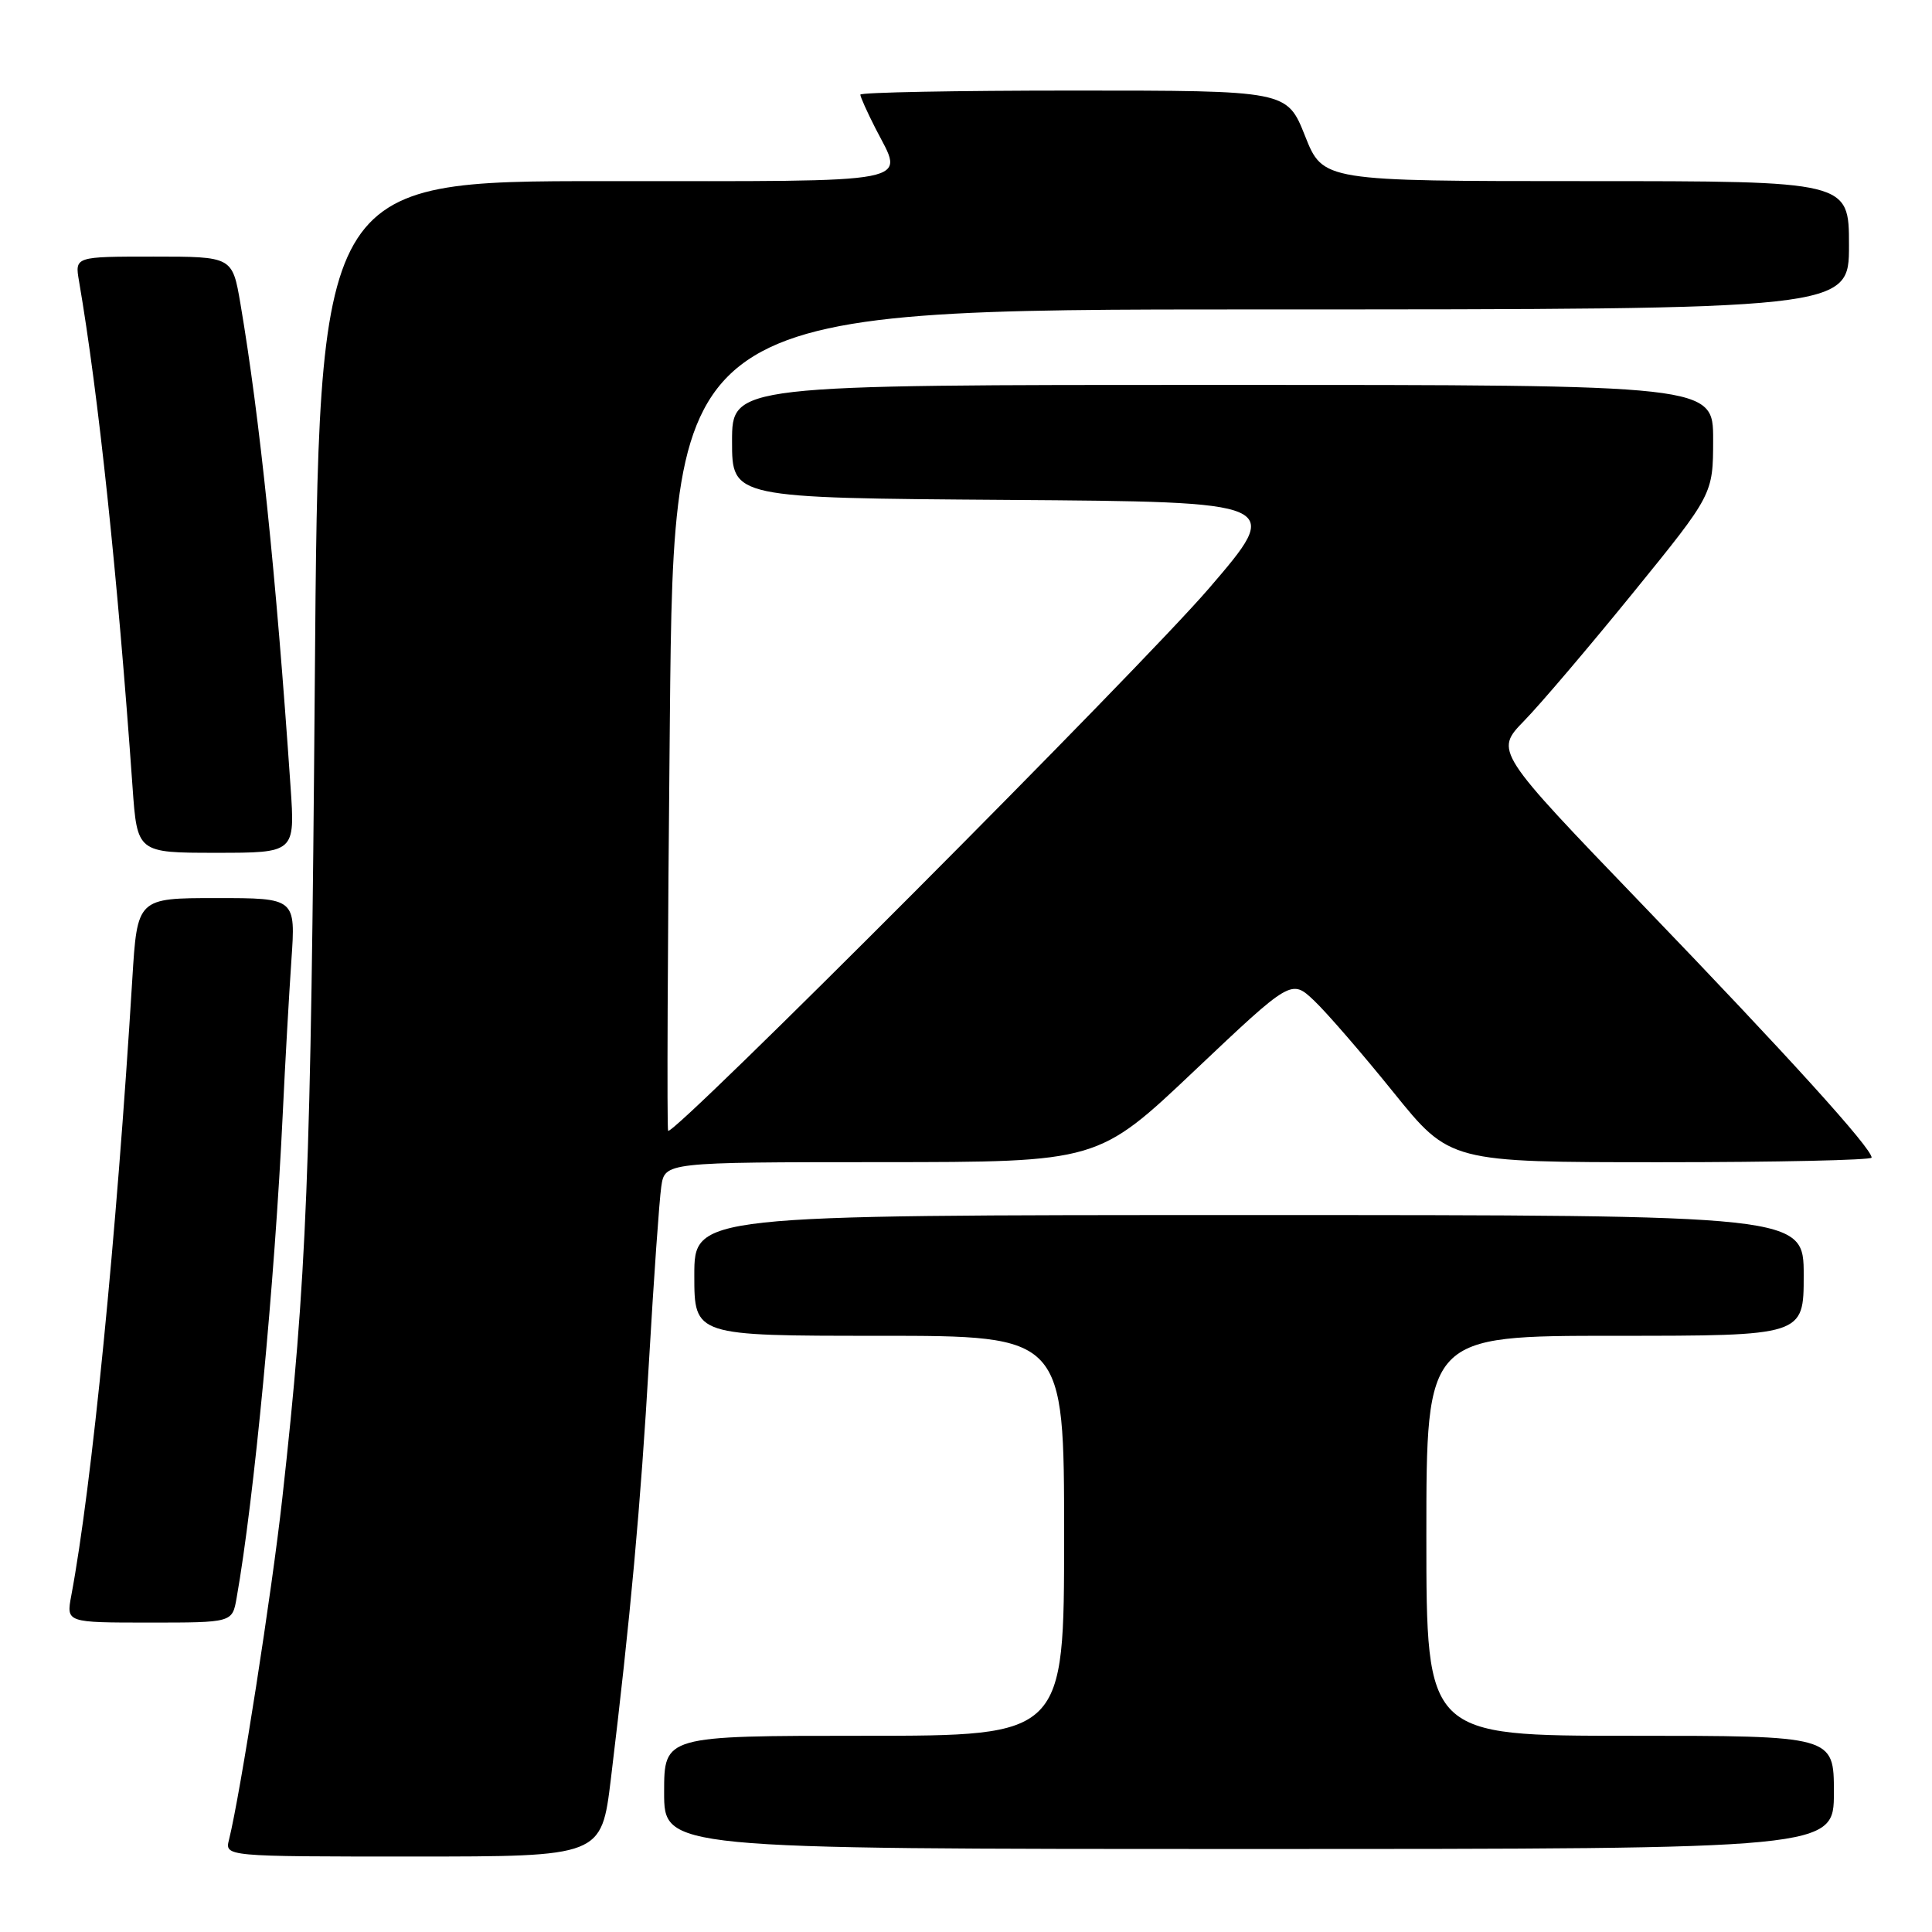 <?xml version="1.0" encoding="UTF-8" standalone="no"?>
<!DOCTYPE svg PUBLIC "-//W3C//DTD SVG 1.1//EN" "http://www.w3.org/Graphics/SVG/1.1/DTD/svg11.dtd" >
<svg xmlns="http://www.w3.org/2000/svg" xmlns:xlink="http://www.w3.org/1999/xlink" version="1.1" viewBox="0 0 256 256">
 <g >
 <path fill="currentColor"
d=" M 80.94 235.75 C 83.53 214.38 84.89 199.46 86.00 180.30 C 86.63 169.41 87.36 159.04 87.62 157.25 C 88.09 154.00 88.09 154.00 116.80 153.99 C 145.50 153.98 145.50 153.98 158.30 141.85 C 171.11 129.73 171.11 129.73 174.15 132.61 C 175.82 134.20 180.55 139.66 184.65 144.75 C 192.12 154.00 192.12 154.00 220.06 154.00 C 235.43 154.00 248.00 153.72 248.00 153.39 C 248.00 152.14 237.00 140.00 217.77 120.02 C 198.05 99.53 198.05 99.53 201.96 95.51 C 204.11 93.31 210.62 85.65 216.43 78.50 C 226.99 65.50 226.99 65.50 227.00 58.25 C 227.00 51.00 227.00 51.00 162.00 51.00 C 97.00 51.00 97.00 51.00 97.00 58.49 C 97.00 65.98 97.00 65.98 133.52 66.24 C 170.04 66.50 170.04 66.50 160.16 78.00 C 151.01 88.63 89.23 150.60 88.53 149.84 C 88.36 149.65 88.46 125.09 88.76 95.25 C 89.29 41.00 89.29 41.00 167.15 41.00 C 245.00 41.00 245.00 41.00 245.00 32.50 C 245.00 24.00 245.00 24.00 210.15 24.00 C 175.30 24.00 175.30 24.00 172.92 18.00 C 170.53 12.00 170.53 12.00 142.27 12.00 C 126.72 12.00 114.00 12.24 114.00 12.54 C 114.00 12.84 114.90 14.84 116.00 17.00 C 119.82 24.49 122.35 24.00 80.12 24.00 C 42.23 24.00 42.23 24.00 41.71 90.75 C 41.20 155.63 40.66 169.25 37.41 198.50 C 36.03 210.95 31.85 237.71 30.35 243.75 C 29.78 246.00 29.78 246.00 54.74 246.00 C 79.69 246.00 79.69 246.00 80.94 235.75 Z  M 243.00 237.50 C 243.00 230.00 243.00 230.00 216.00 230.00 C 189.00 230.00 189.00 230.00 189.00 203.50 C 189.00 177.00 189.00 177.00 214.00 177.00 C 239.00 177.00 239.00 177.00 239.00 169.00 C 239.00 161.00 239.00 161.00 165.50 161.00 C 92.00 161.00 92.00 161.00 92.00 169.00 C 92.00 177.00 92.00 177.00 116.50 177.00 C 141.00 177.00 141.00 177.00 141.00 203.50 C 141.00 230.00 141.00 230.00 114.50 230.00 C 88.00 230.00 88.00 230.00 88.00 237.50 C 88.00 245.00 88.00 245.00 165.50 245.00 C 243.00 245.00 243.00 245.00 243.00 237.50 Z  M 31.35 211.75 C 33.66 198.76 36.41 169.89 37.47 147.50 C 37.78 140.90 38.30 131.79 38.61 127.25 C 39.18 119.00 39.18 119.00 28.69 119.00 C 18.19 119.00 18.19 119.00 17.53 129.75 C 15.43 163.98 12.17 196.92 9.44 211.45 C 8.78 215.00 8.78 215.00 19.78 215.00 C 30.78 215.00 30.78 215.00 31.35 211.75 Z  M 38.50 104.25 C 36.56 75.92 34.42 55.35 31.86 40.25 C 30.79 34.00 30.79 34.00 20.35 34.00 C 9.91 34.00 9.91 34.00 10.47 37.25 C 13.04 52.22 15.57 76.11 17.56 104.25 C 18.18 113.00 18.18 113.00 28.64 113.00 C 39.10 113.00 39.10 113.00 38.50 104.25 Z "/>
</g>
</svg>